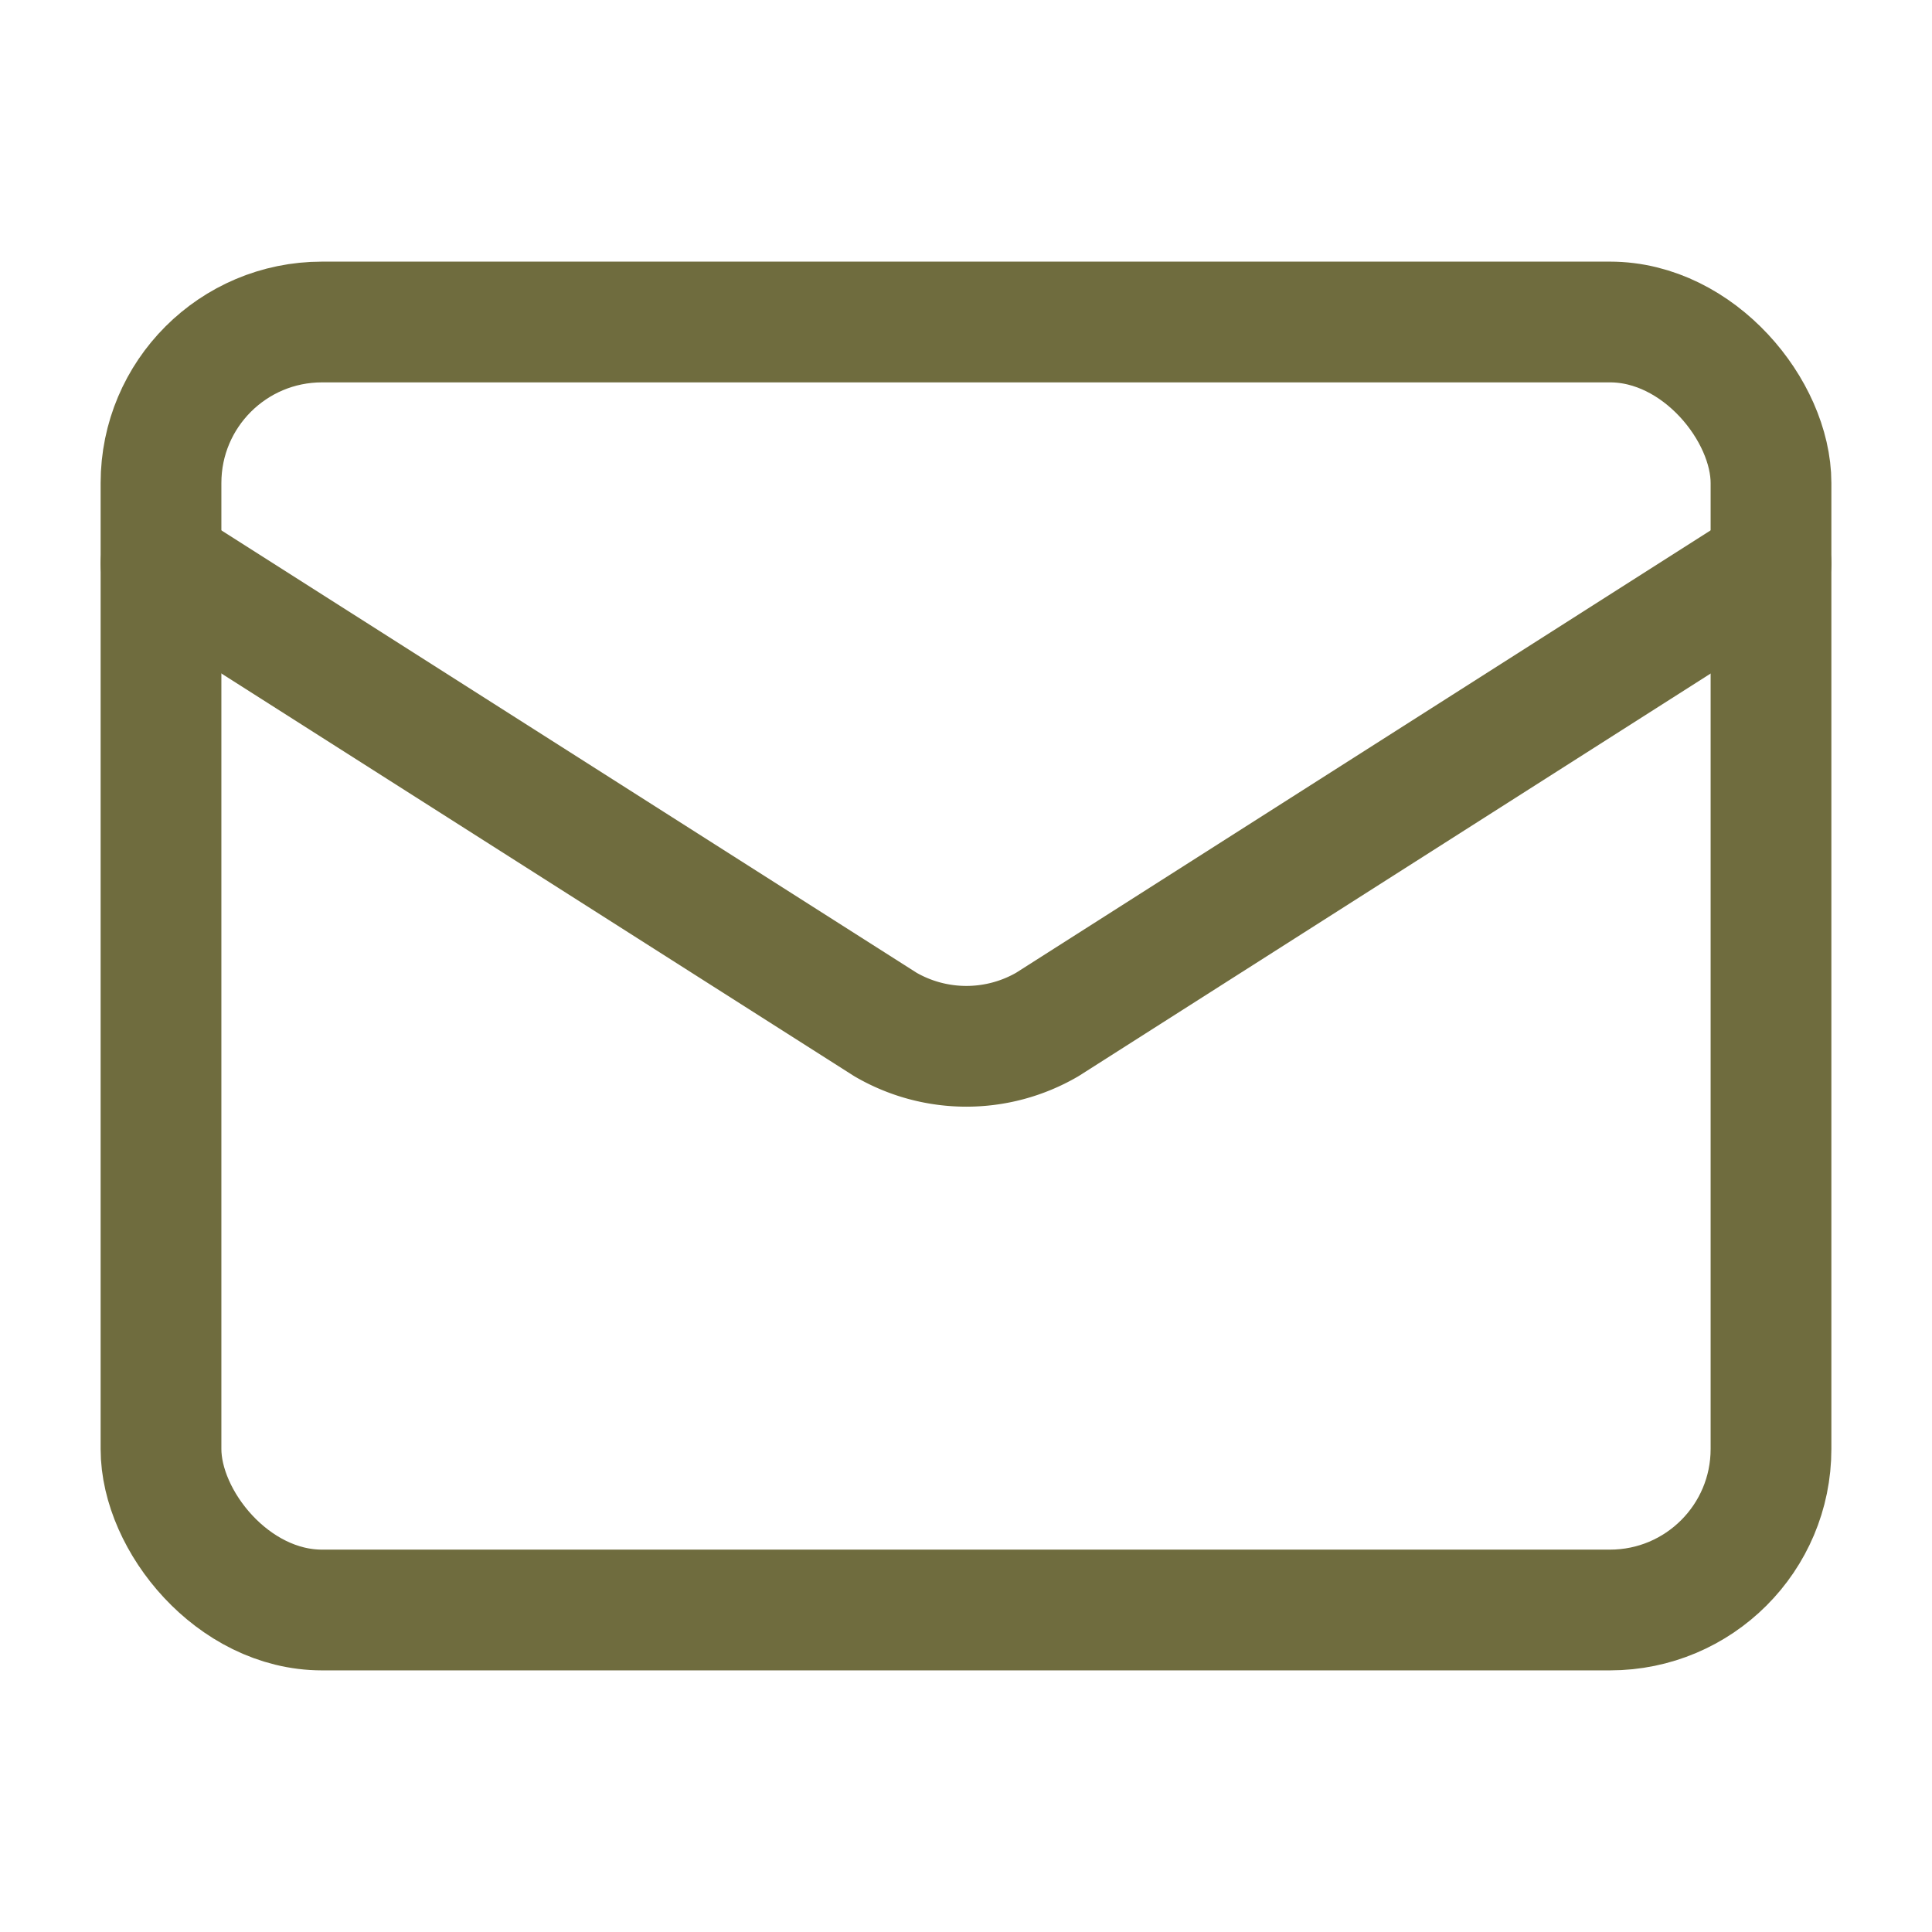 <svg xmlns="http://www.w3.org/2000/svg" width="40" height="40" viewBox="0 0 24 24" fill="none" stroke="#6f6c3e" stroke-width="1.5" stroke-linecap="round" stroke-linejoin="round" class="lucide lucide-mail-icon lucide-mail"><path d="m22 7-8.991 5.727a2 2 0 0 1-2.009 0L2 7"/><rect x="2" y="4" width="20" height="16" rx="2"/></svg>